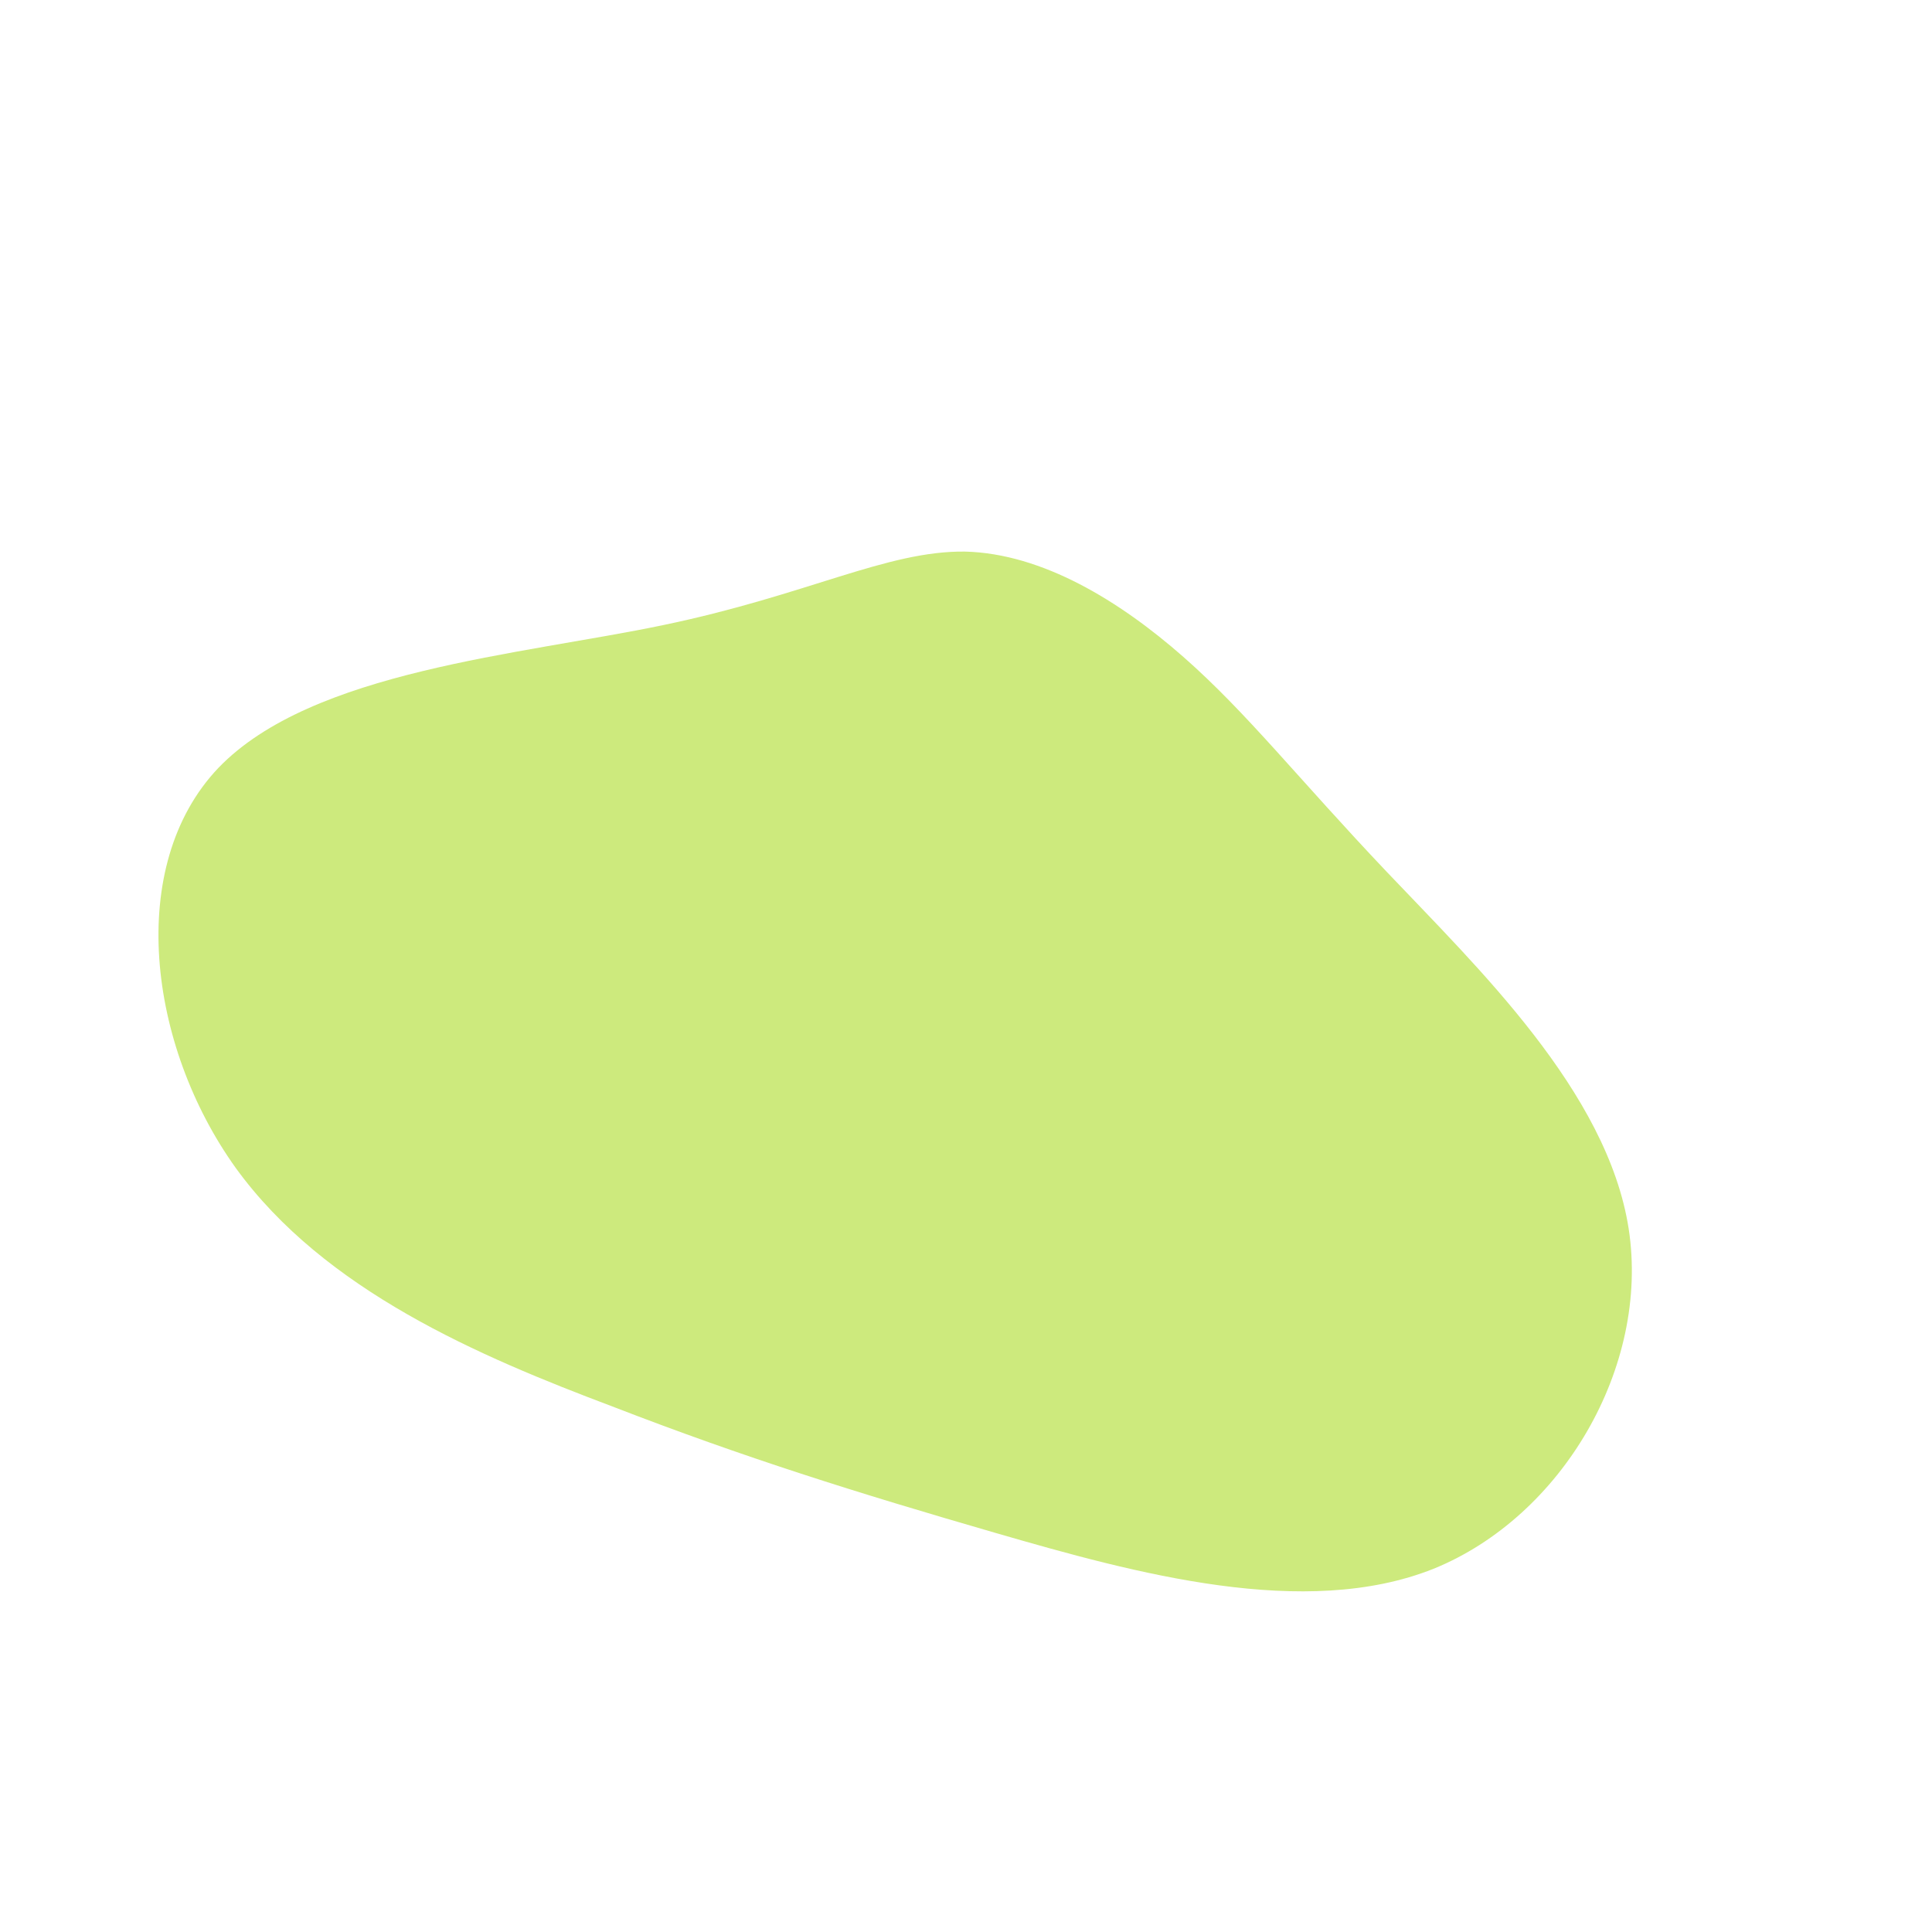 <svg viewBox="0 0 200 200" xmlns="http://www.w3.org/2000/svg">
  <path fill="#cdea7d" d="M22.5,-32C29.1,-26.2,34.3,-19.5,43.6,-9.7C52.9,0.1,66.4,13,68.6,27.2C70.8,41.5,61.7,57,48.4,62.4C35.1,67.7,17.6,62.9,3.1,58.7C-11.4,54.5,-22.9,50.9,-36.6,45.6C-50.4,40.4,-66.4,33.6,-75.6,20.9C-84.7,8.2,-87,-10.4,-77.4,-20.5C-67.7,-30.6,-46.1,-32.2,-31.3,-35.3C-16.4,-38.4,-8.2,-43,-0.1,-42.9C7.9,-42.7,15.9,-37.8,22.5,-32Z" transform="translate(100 100)" />
</svg>